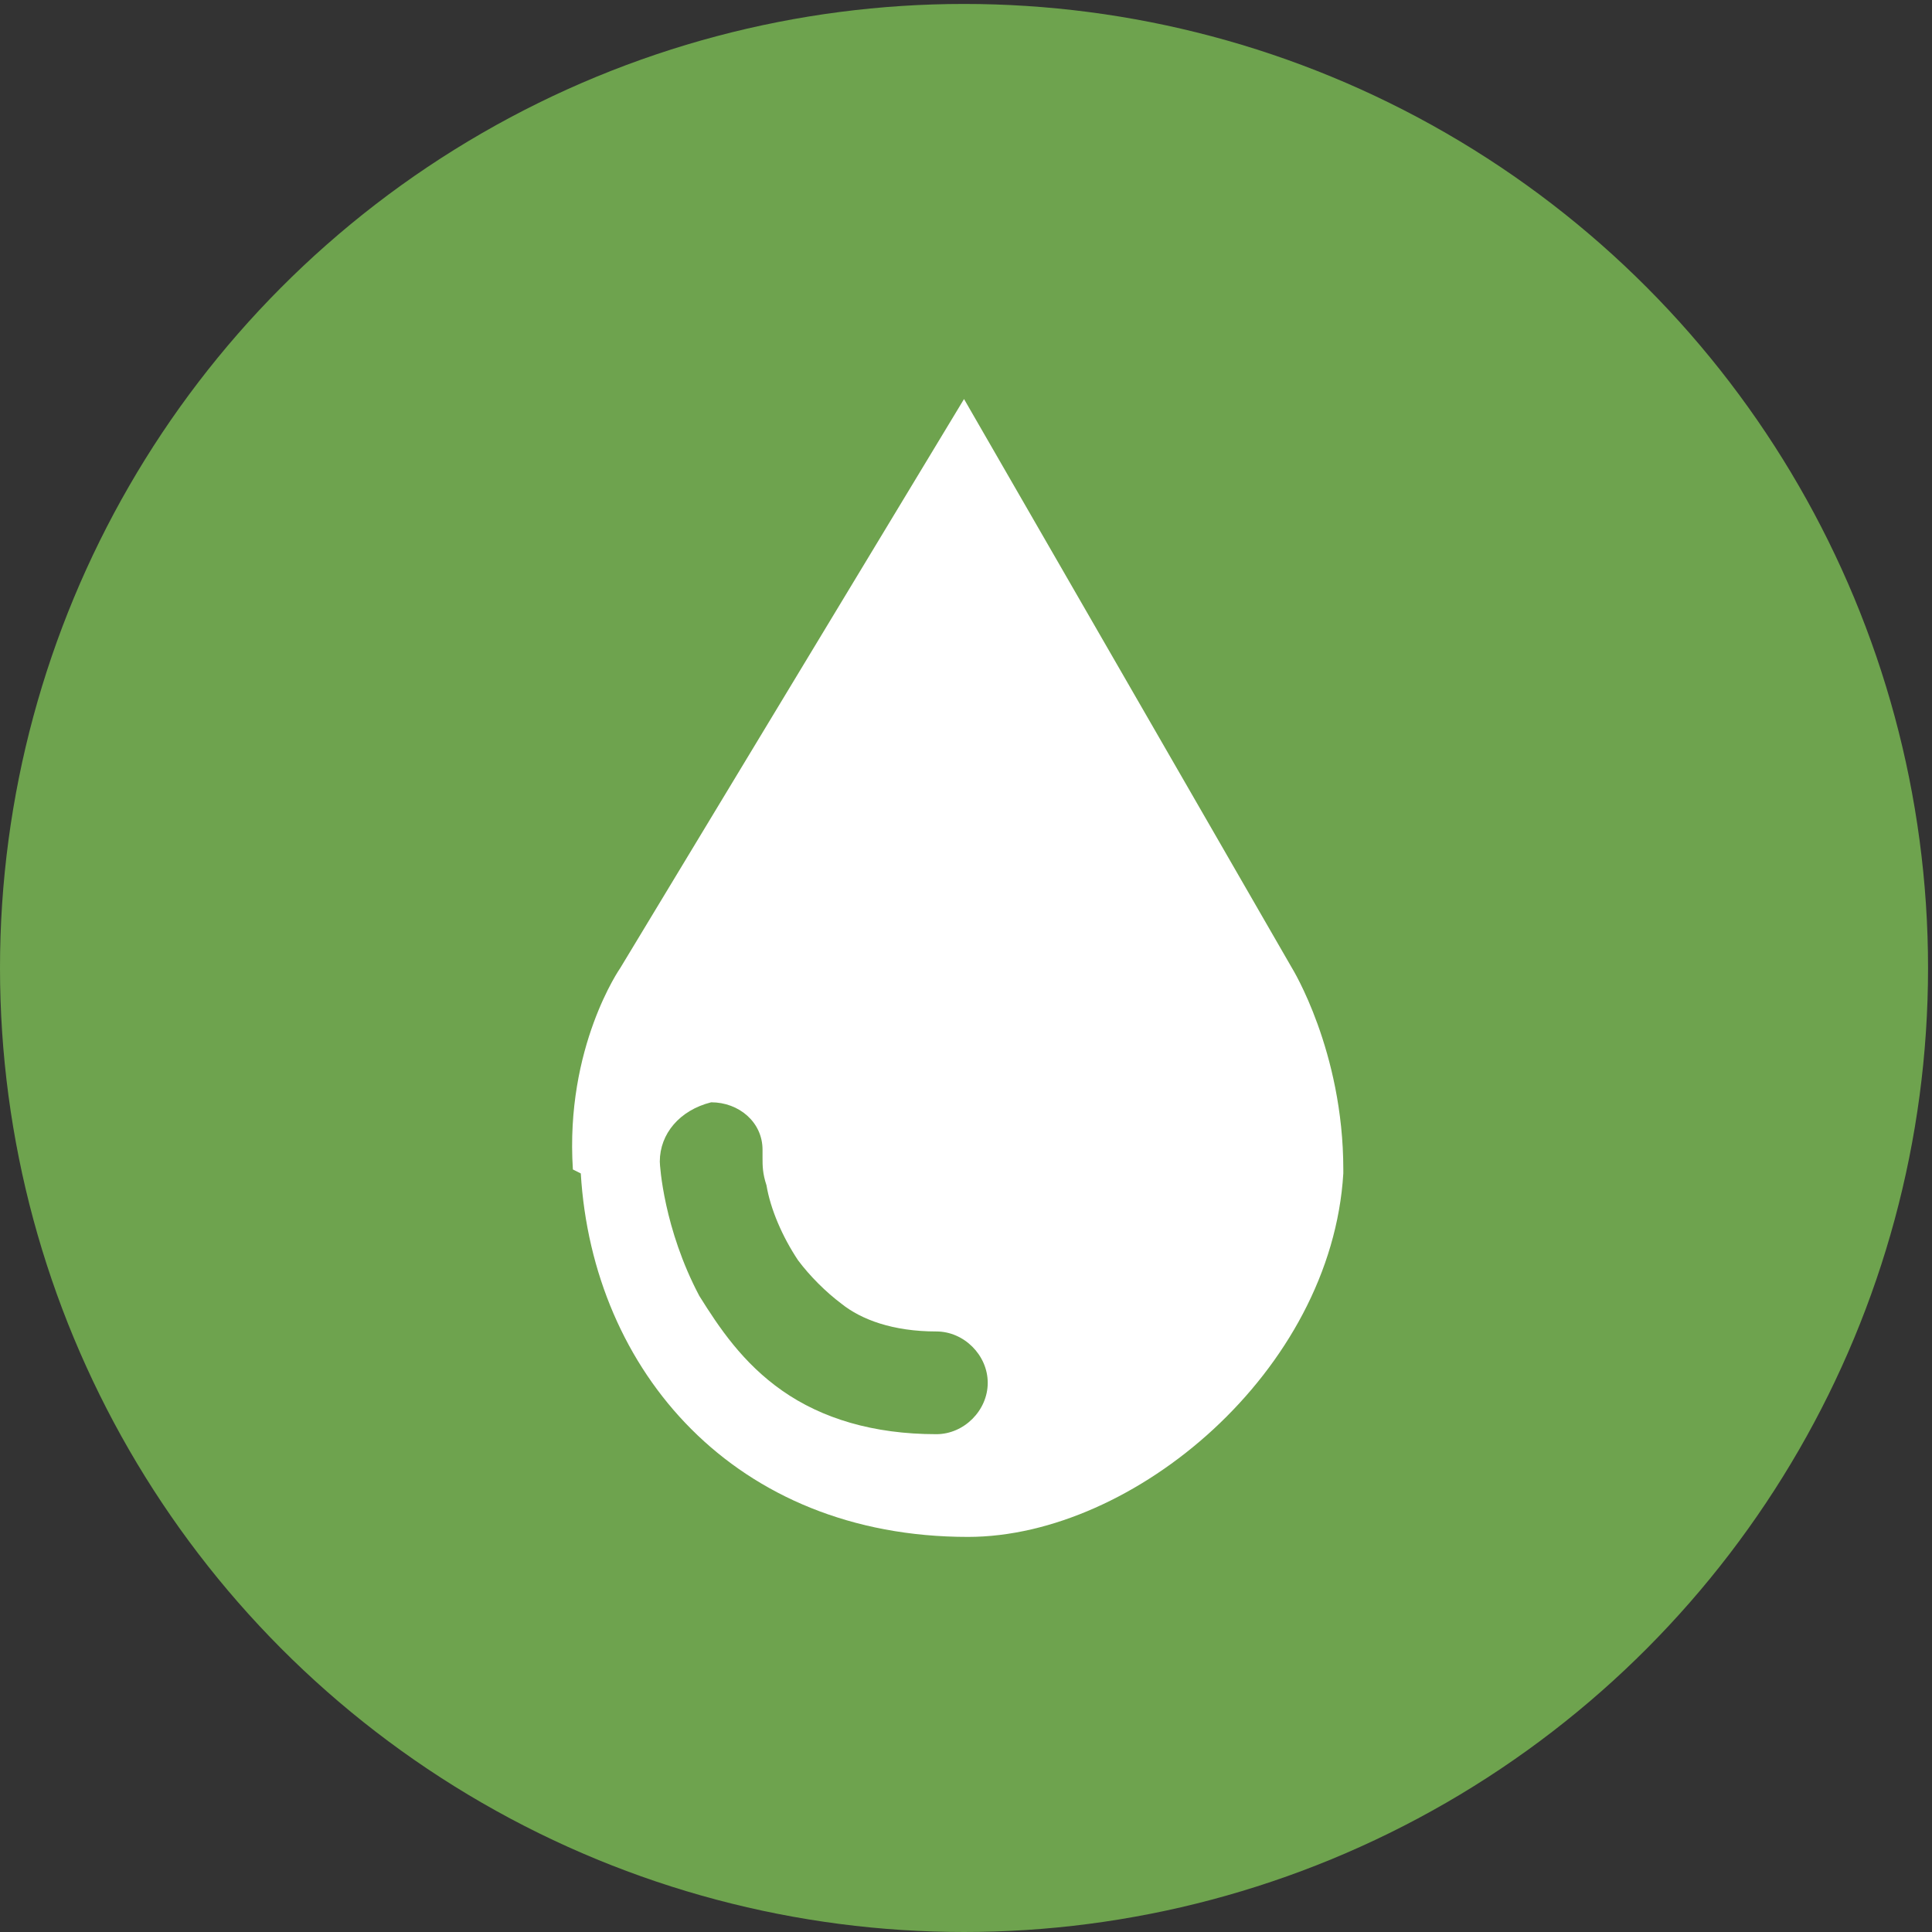 <?xml version="1.0" encoding="utf-8"?>
<!-- Generator: Adobe Illustrator 19.0.0, SVG Export Plug-In . SVG Version: 6.00 Build 0)  -->
<!DOCTYPE svg PUBLIC "-//W3C//DTD SVG 1.1//EN" "http://www.w3.org/Graphics/SVG/1.1/DTD/svg11.dtd">
<svg version="1.1" id="Layer_1" xmlns="http://www.w3.org/2000/svg" xmlns:xlink="http://www.w3.org/1999/xlink" x="0px" y="0px"
	 viewBox="0 0 48.9 48.9" enable-background="new 0 0 48.9 48.9" xml:space="preserve">
<rect x="0" y="0" width="48.9" height="48.9" fill="#333333" stroke="none"/>
<circle id="XMLID_4_" fill="#6EA34E" cx="24.4" cy="24.5" r="24.4"/>
<path id="XMLID_3_" fill="#FFFFFF" d="M32.7,24.5l-8.3-14.4V10v0.1V10v0.1l-8.7,14.4c0,0-1.4,2-1.2,5.1l0.2,0.1
	c0.3,5,3.9,9.2,9.8,9.2v0v0v0v0c4.2,0,9.2-4.2,9.5-9.2l0-0.1C34,26.6,32.7,24.5,32.7,24.5z"/>
<path id="XMLID_2_" fill="#6EA34E" d="M16.7,29.4c0,0.1,0.1,1.7,1,3.4c0.5,0.8,1.1,1.7,2.1,2.4c1,0.7,2.3,1.1,3.9,1.1
	c0.7,0,1.3-0.6,1.3-1.3c0-0.7-0.6-1.3-1.3-1.3c-1.1,0-1.9-0.3-2.4-0.7c-0.4-0.3-0.8-0.7-1.1-1.1c-0.4-0.6-0.7-1.3-0.8-1.9
	c-0.1-0.3-0.1-0.5-0.1-0.7c0-0.1,0-0.1,0-0.2l0,0l0,0l0,0v0l0,0l0,0c0-0.7-0.6-1.2-1.3-1.2C17.2,28.1,16.7,28.7,16.7,29.4L16.7,29.4
	z"/>
</svg>
